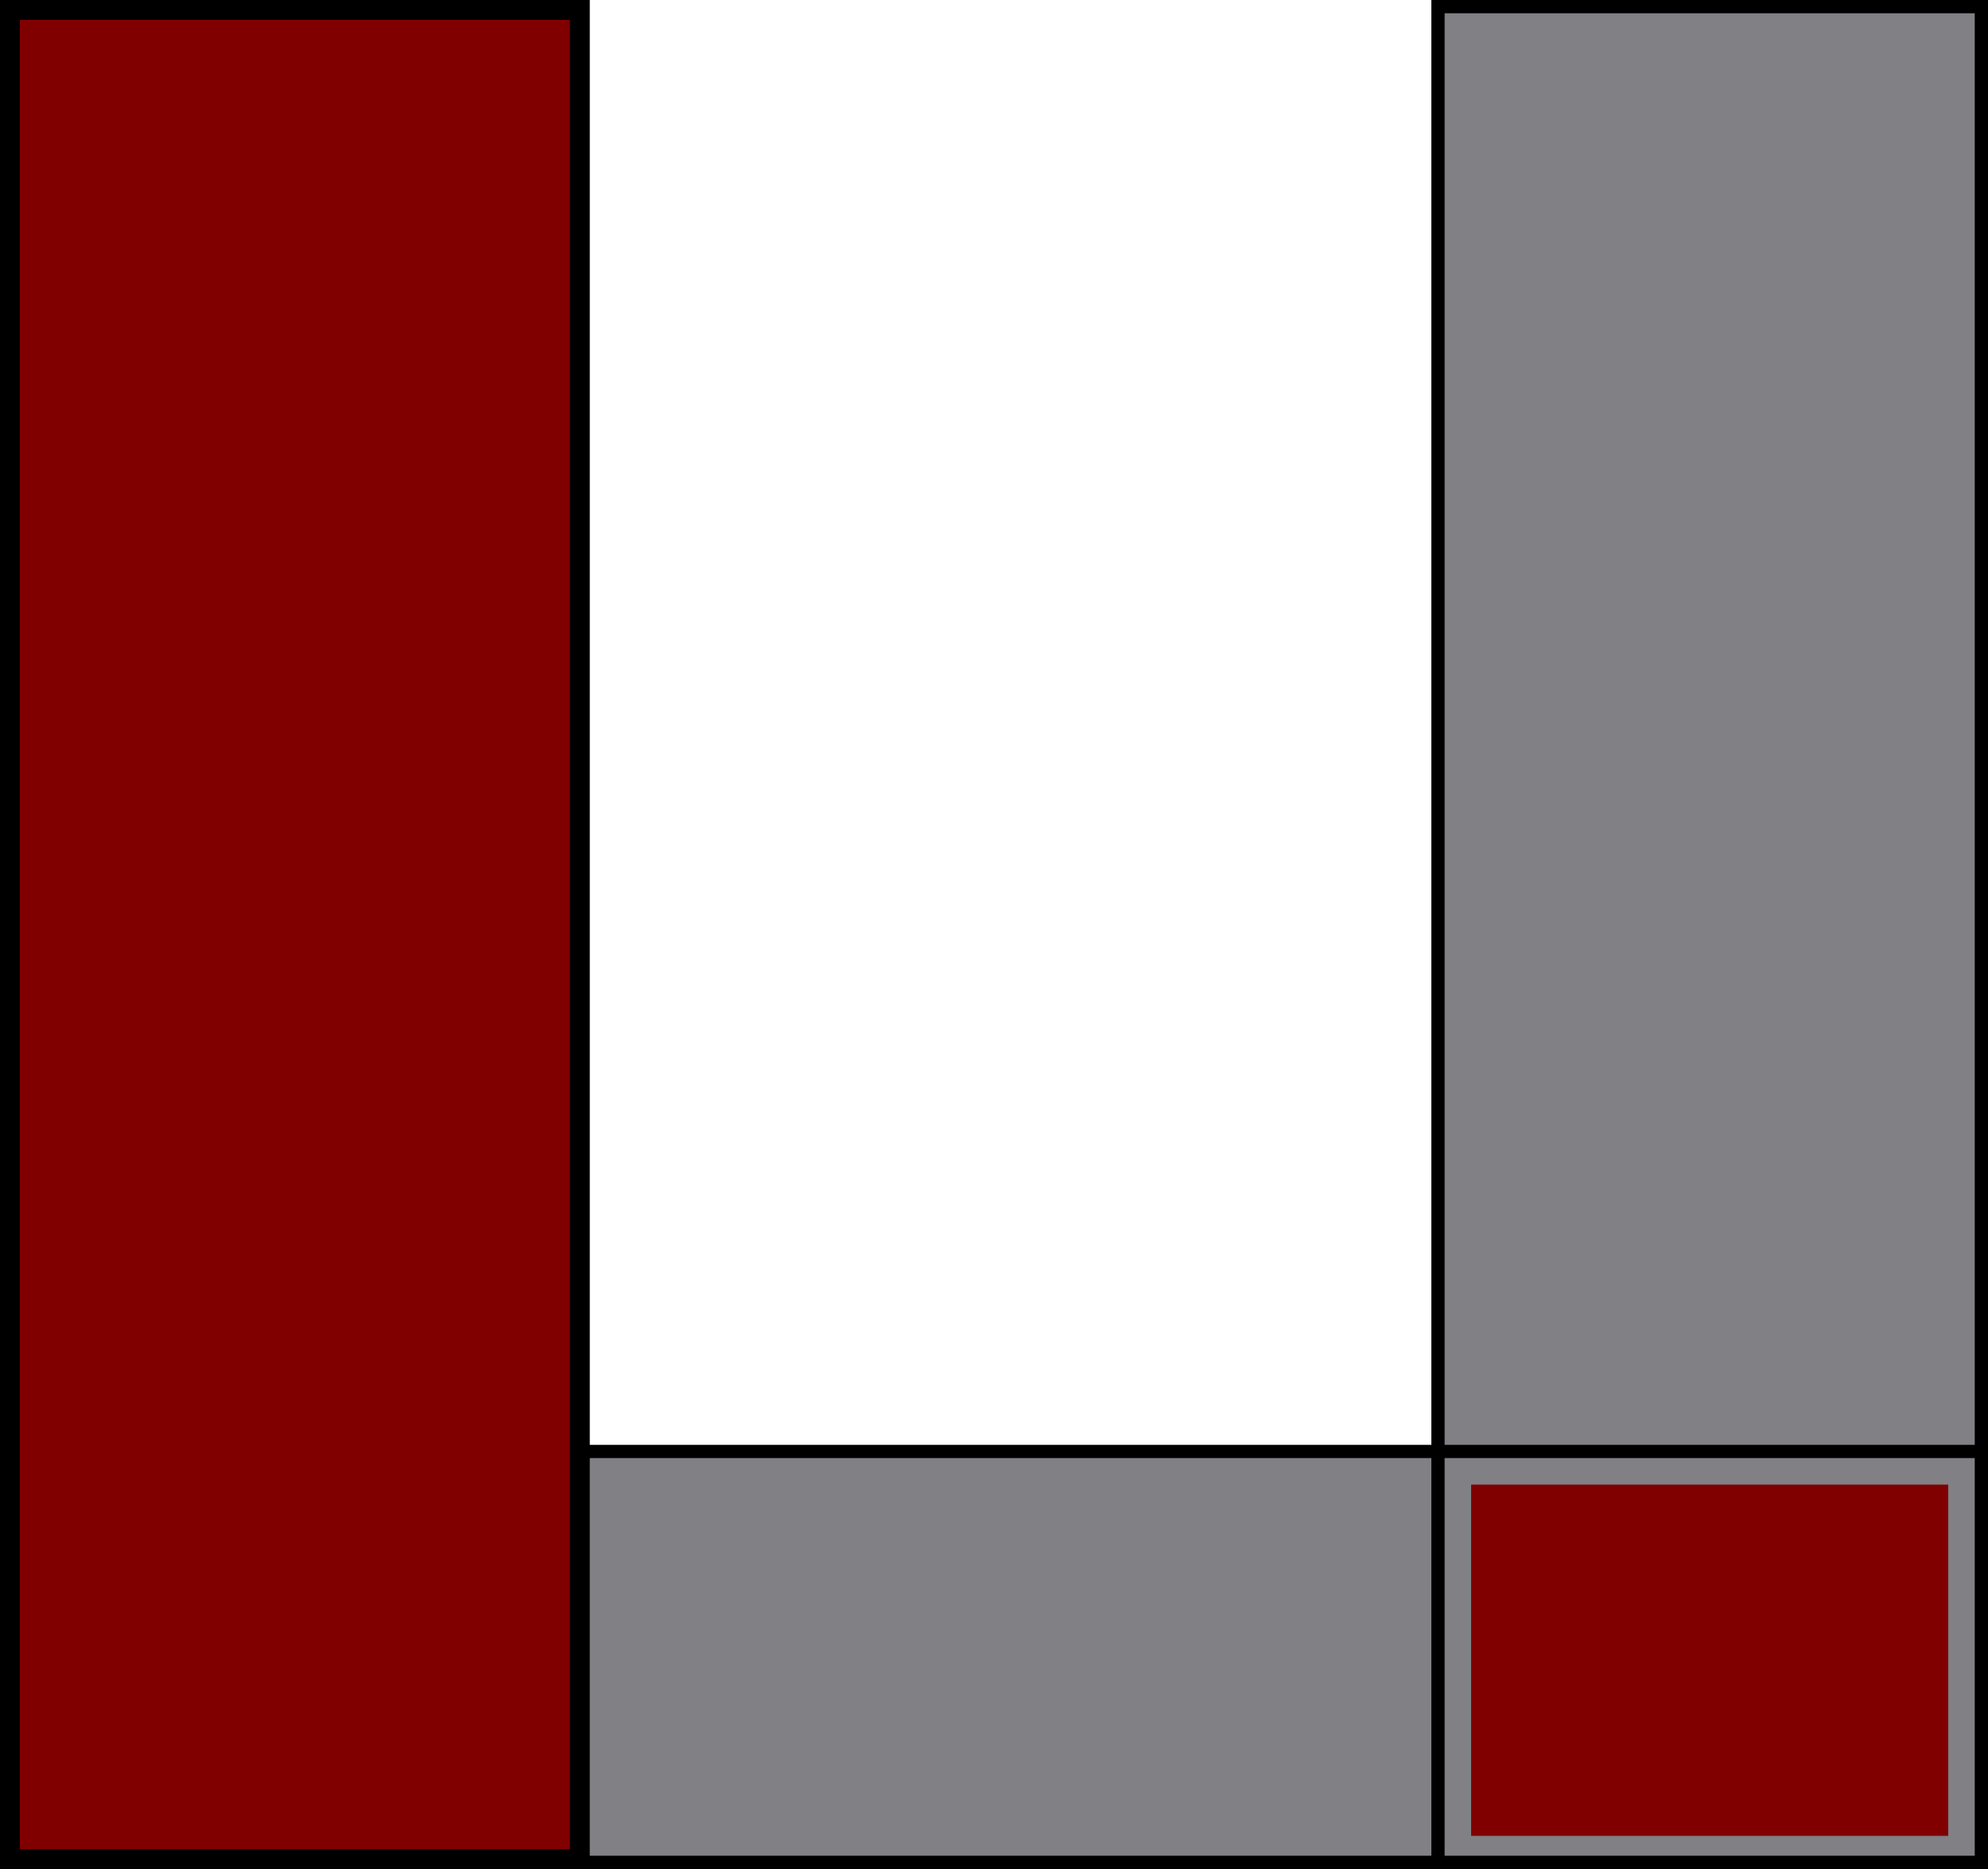 <svg width="300" height="282" viewBox="0 0 300 282" fill="none" xmlns="http://www.w3.org/2000/svg">
    <rect x="1.5" y="1.5" width="86" height="279" fill="#800000" stroke="black" stroke-width="3"/>
    <rect x="88" y="219" width="130" height="62" fill="#808085" stroke="black" stroke-width="2"/>
    <rect x="217" y="1" width="82" height="219" fill="#808085" stroke="black" stroke-width="2"/>
    <rect x="217" y="219" width="82" height="62" fill="#808085" stroke="black" stroke-width="2"/>
    <rect x="222" y="224" width="72" height="53" fill="#800000"/>
</svg>